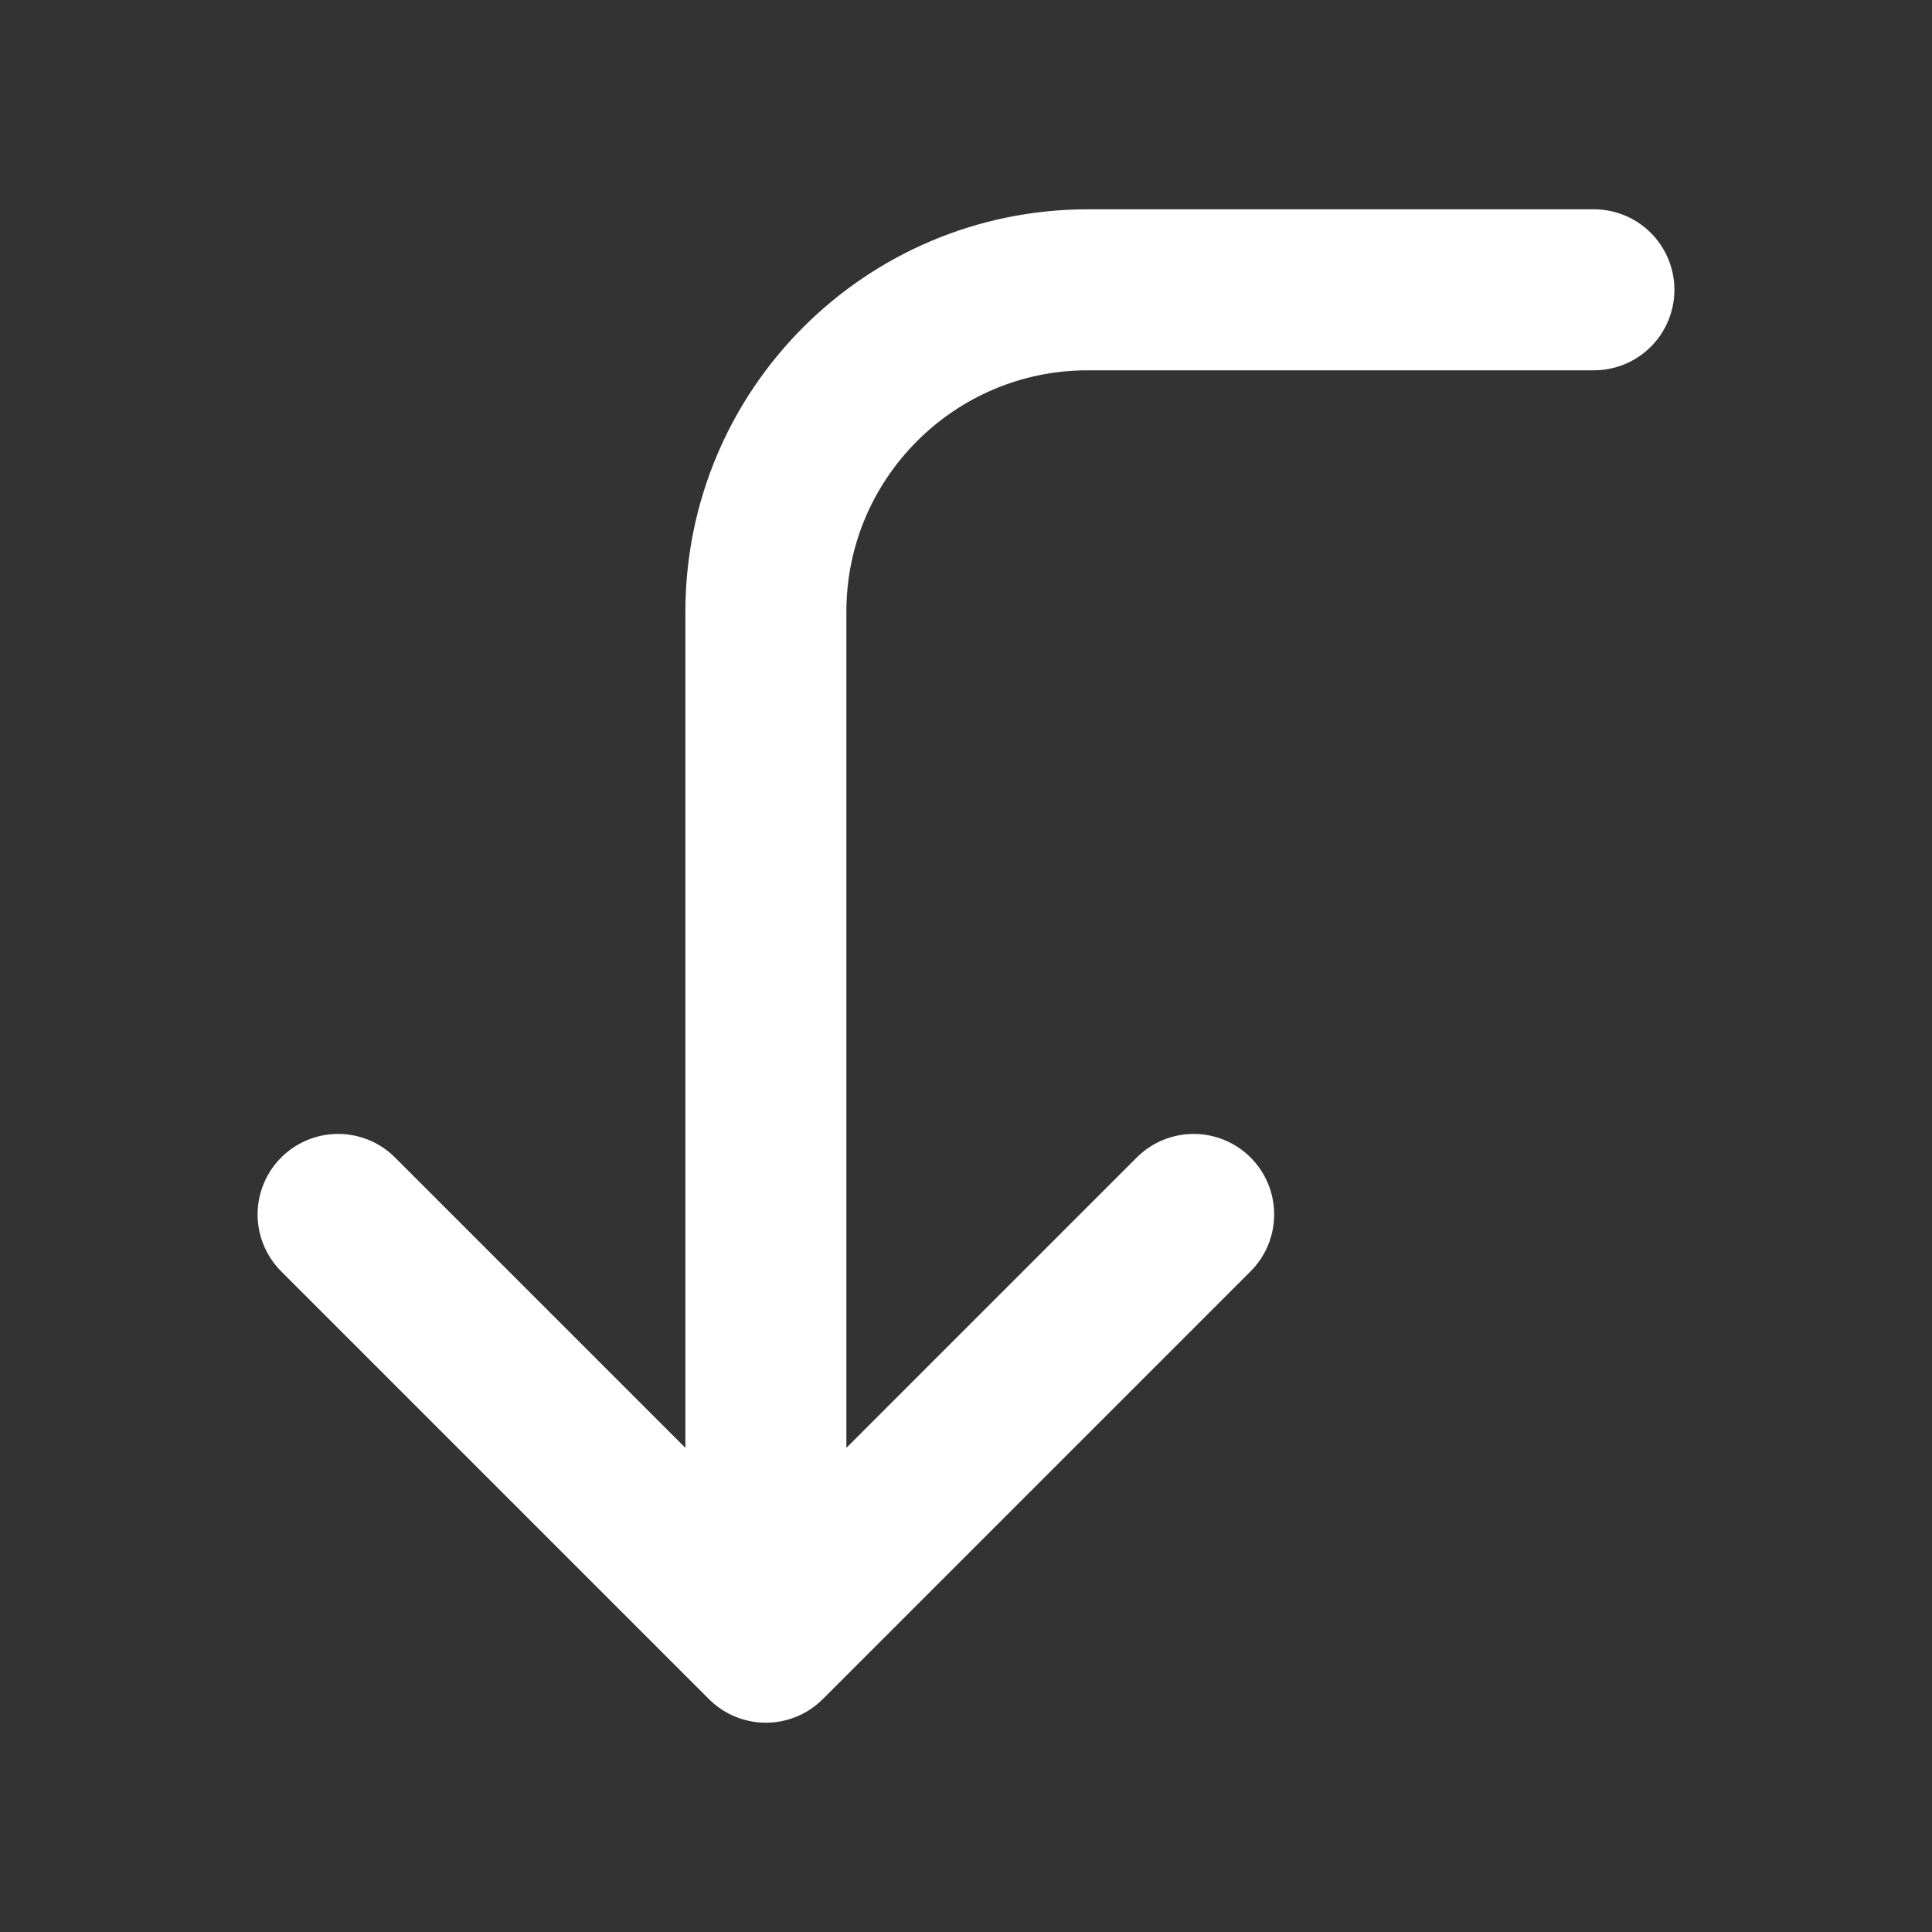 <svg width="24" height="24" viewBox="0 0 24 24" fill="none" xmlns="http://www.w3.org/2000/svg">
<rect x="0" y="0" width="24" height="24" fill="#333333" stroke="none"/>
<path d="M4.2 15.086L9.514 20.4M9.514 20.4L14.828 15.086M9.514 20.4L9.514 7.6C9.514 5.391 11.305 3.6 13.514 3.6L19.8 3.6" stroke="white" stroke-width="2" stroke-linecap="round" stroke-linejoin="round"/>
</svg>
